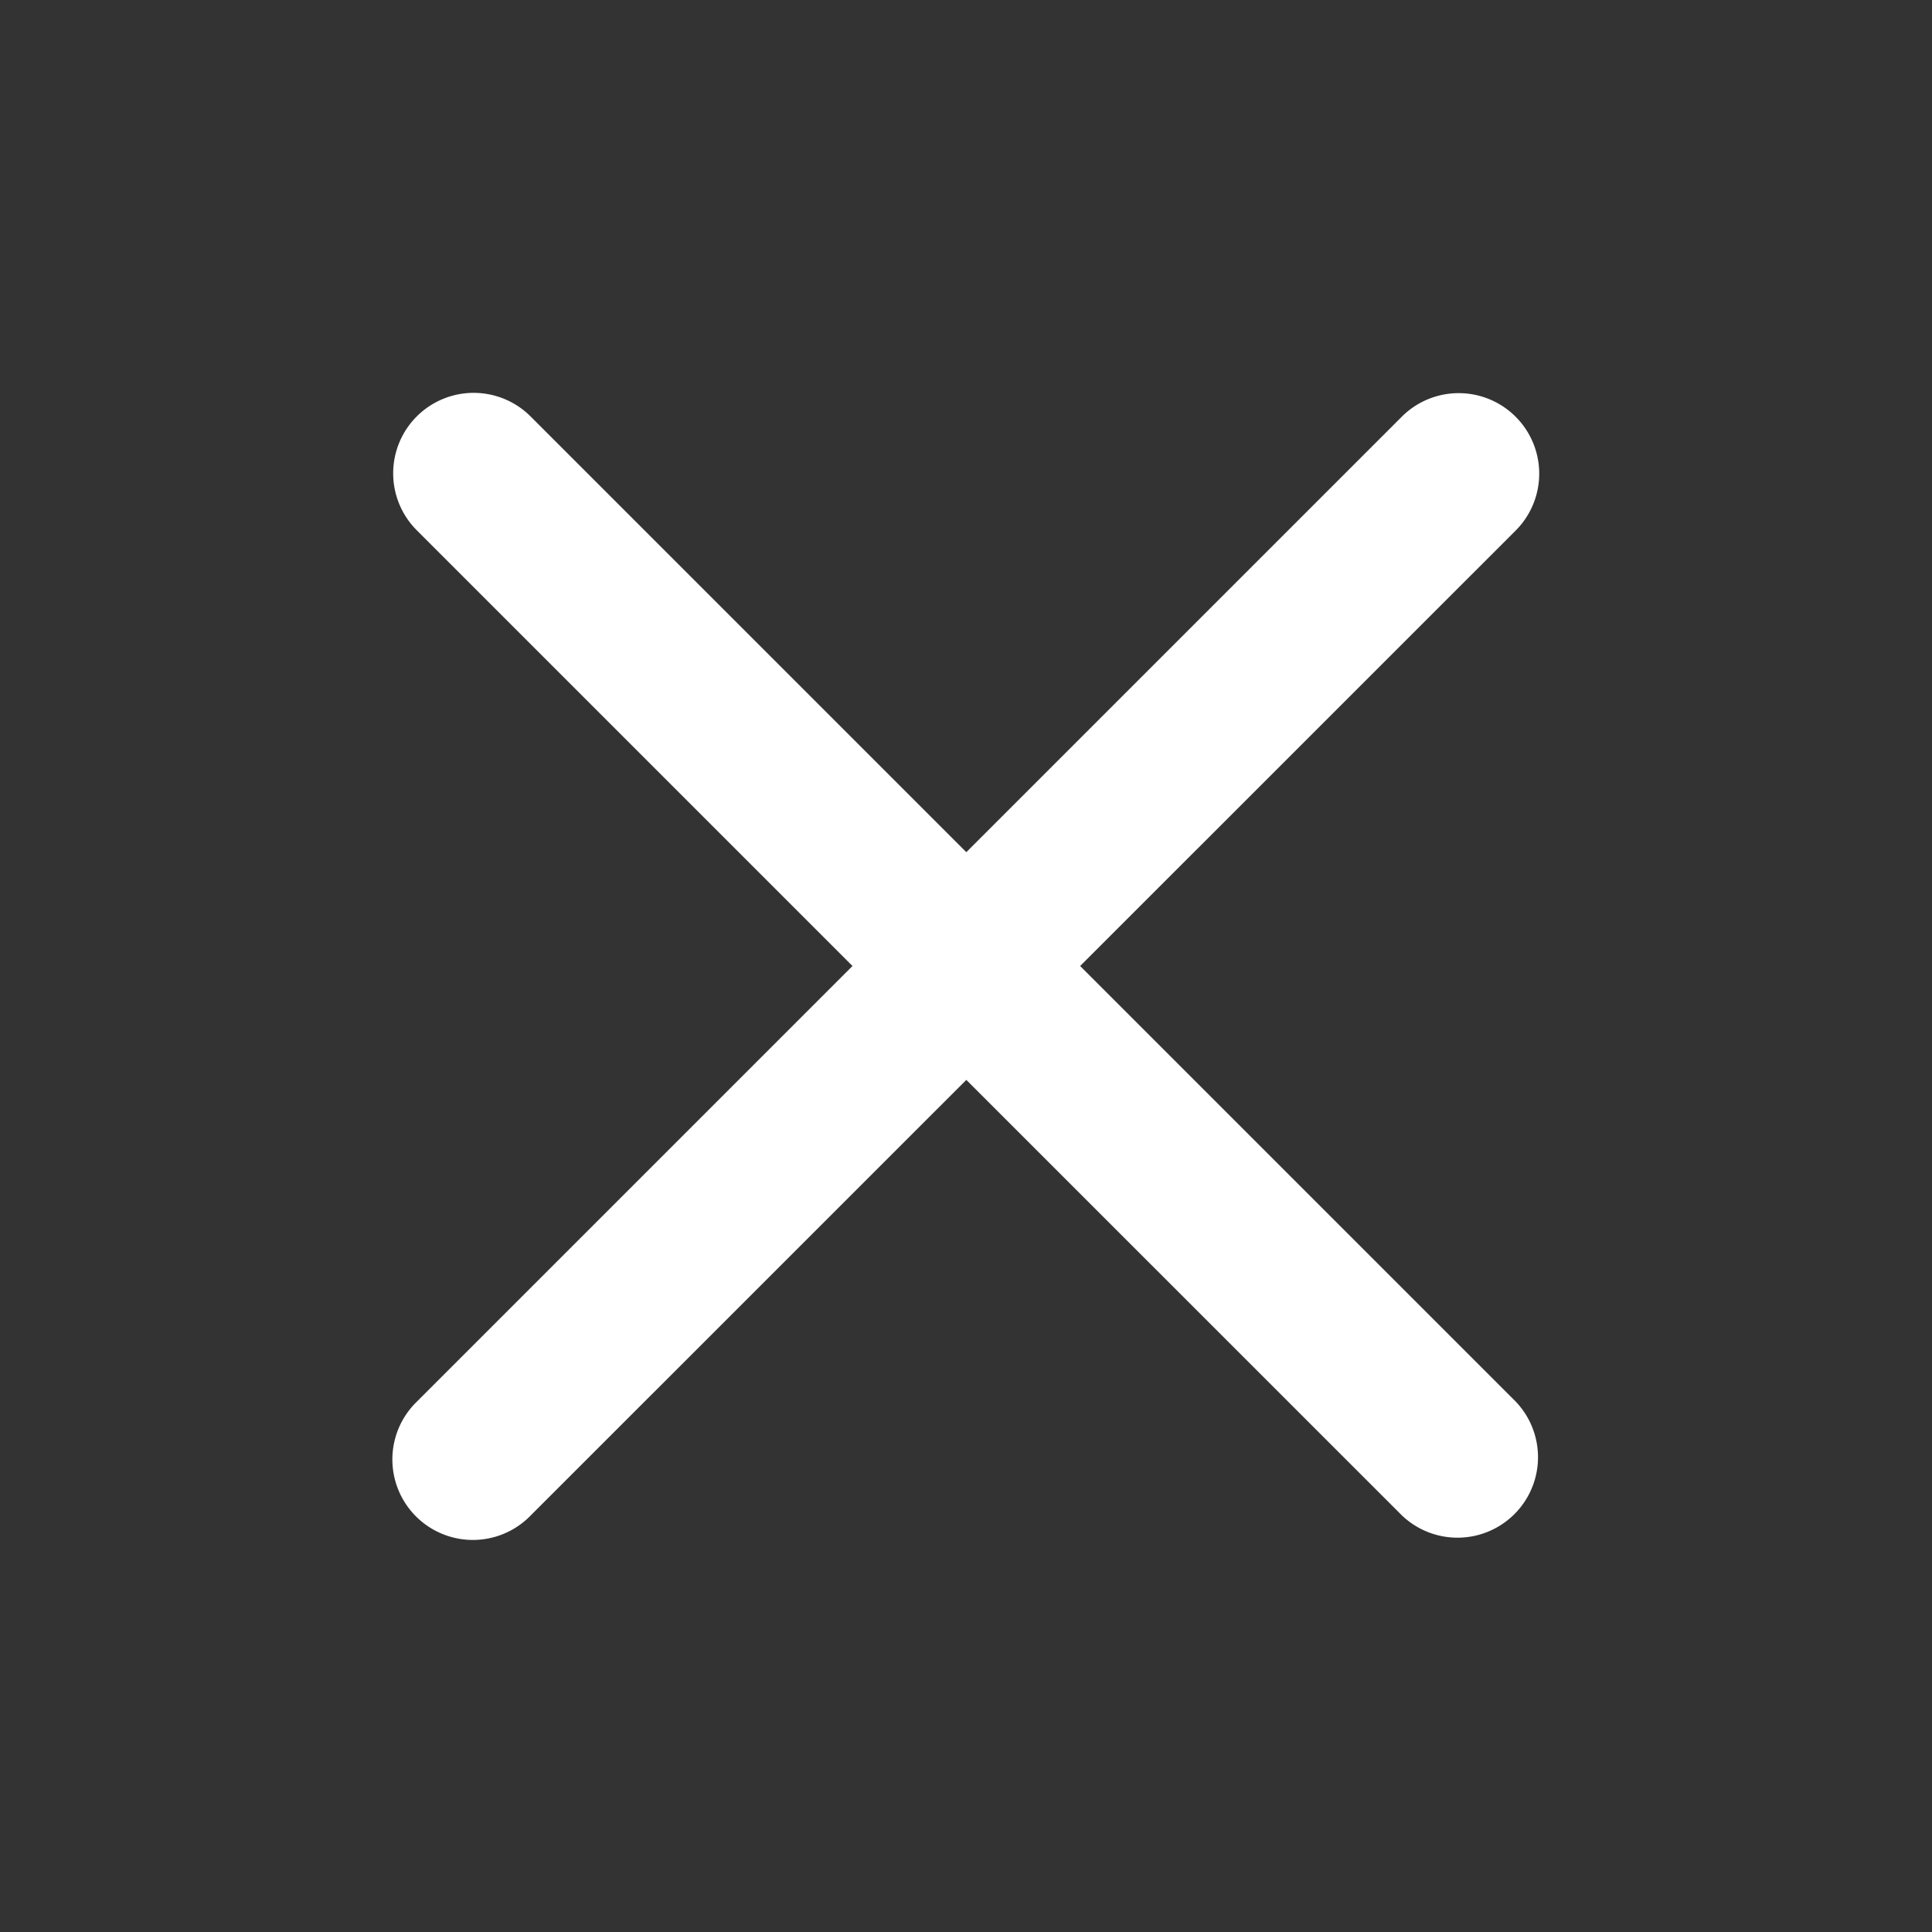 <svg viewBox="0 0 24 24" xmlns="http://www.w3.org/2000/svg"><rect x="0" y="0" width="24" height="24" fill="#333333" stroke="none"/><path d="M5.177 5.173a1 1 0 0 0 0 1.414L10.59 12l-5.41 5.41a1 1 0 1 0 1.413 1.415l5.411-5.41 5.407 5.406a1 1 0 0 0 1.414-1.414L13.418 12l5.41-5.409a1 1 0 0 0-1.415-1.414l-5.409 5.409-5.413-5.413a1 1 0 0 0-1.414 0Z" fill="#fff"/></svg>